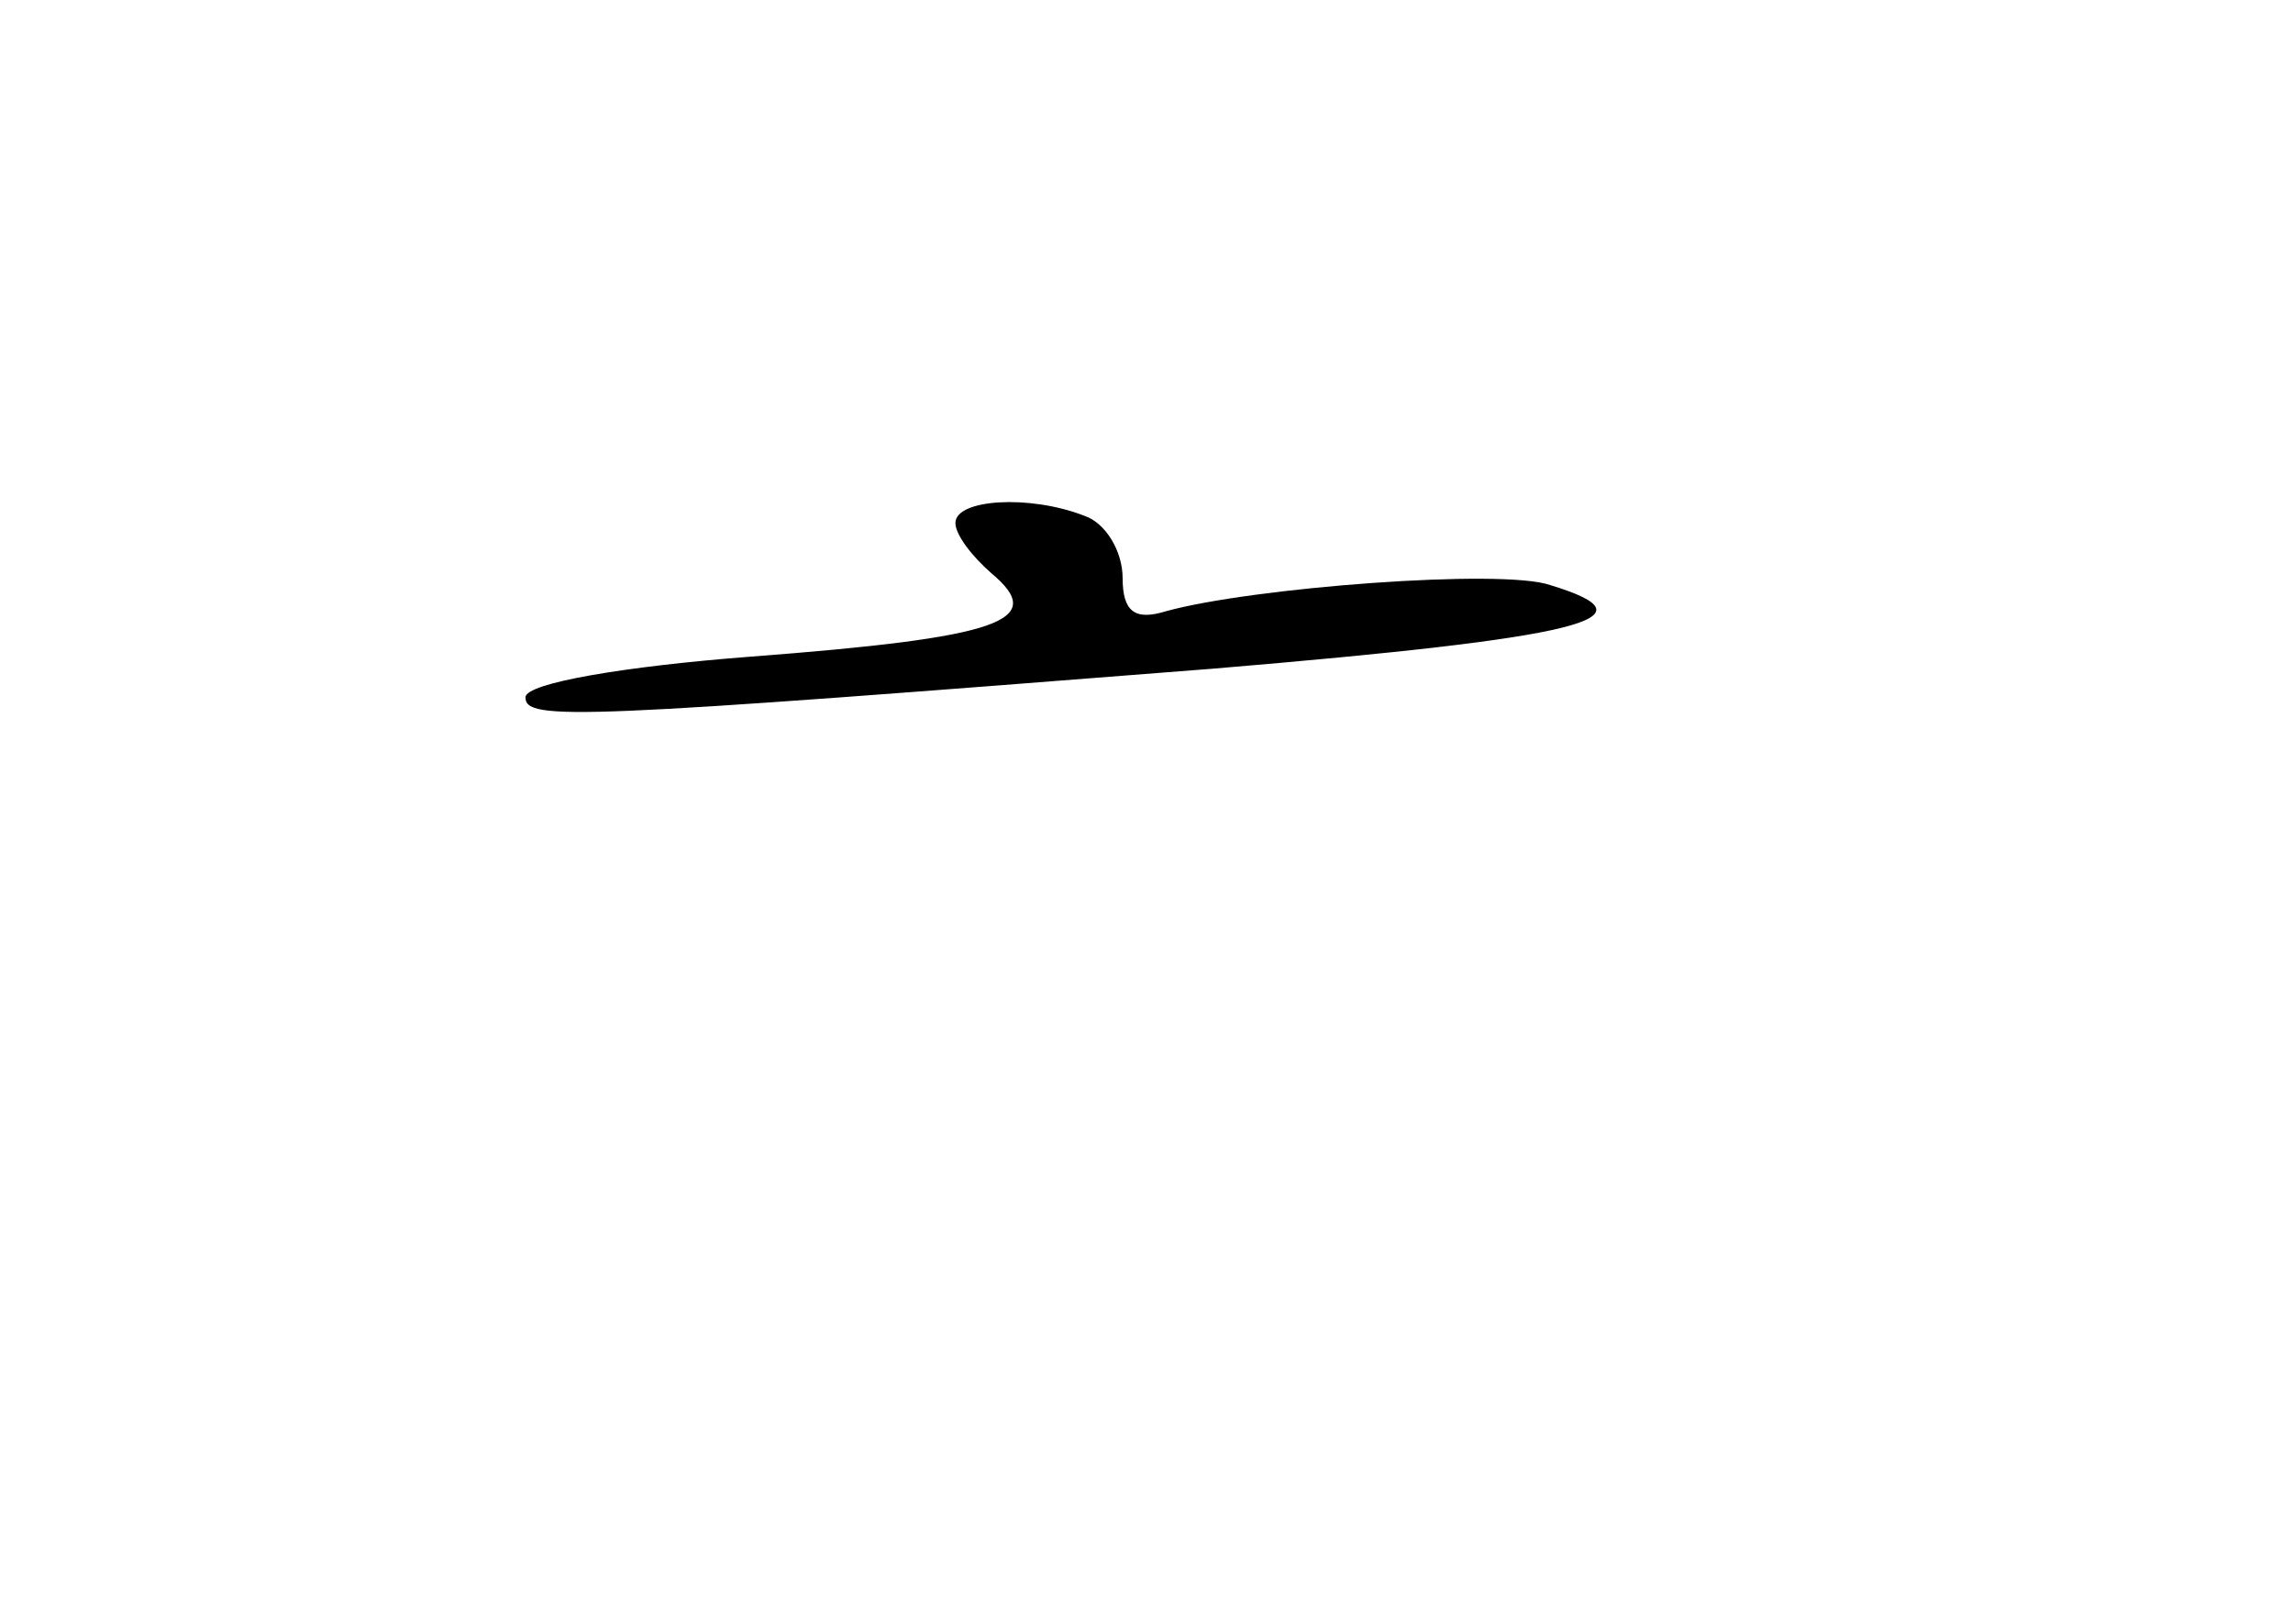 <?xml version="1.0" standalone="no"?>
<!DOCTYPE svg PUBLIC "-//W3C//DTD SVG 20010904//EN"
 "http://www.w3.org/TR/2001/REC-SVG-20010904/DTD/svg10.dtd">
<svg version="1.0" xmlns="http://www.w3.org/2000/svg"
 width="96pt" height="68pt" viewBox="0 0 96 68"
 preserveAspectRatio="xMidYMid meet">
<g transform="translate(0,68) scale(0.1,-0.1)"
fill="#000000" stroke="none">
<path d="M400 461 c0 -5 7 -14 15 -21 24 -20 4 -27 -101 -35 -52 -4 -94 -11
-94 -17 0 -10 21 -9 288 12 155 13 187 21 141 35 -20 7 -125 -1 -161 -11 -13
-4 -18 0 -18 14 0 11 -7 23 -16 26 -23 9 -54 7 -54 -3z"/>
</g>
</svg>
